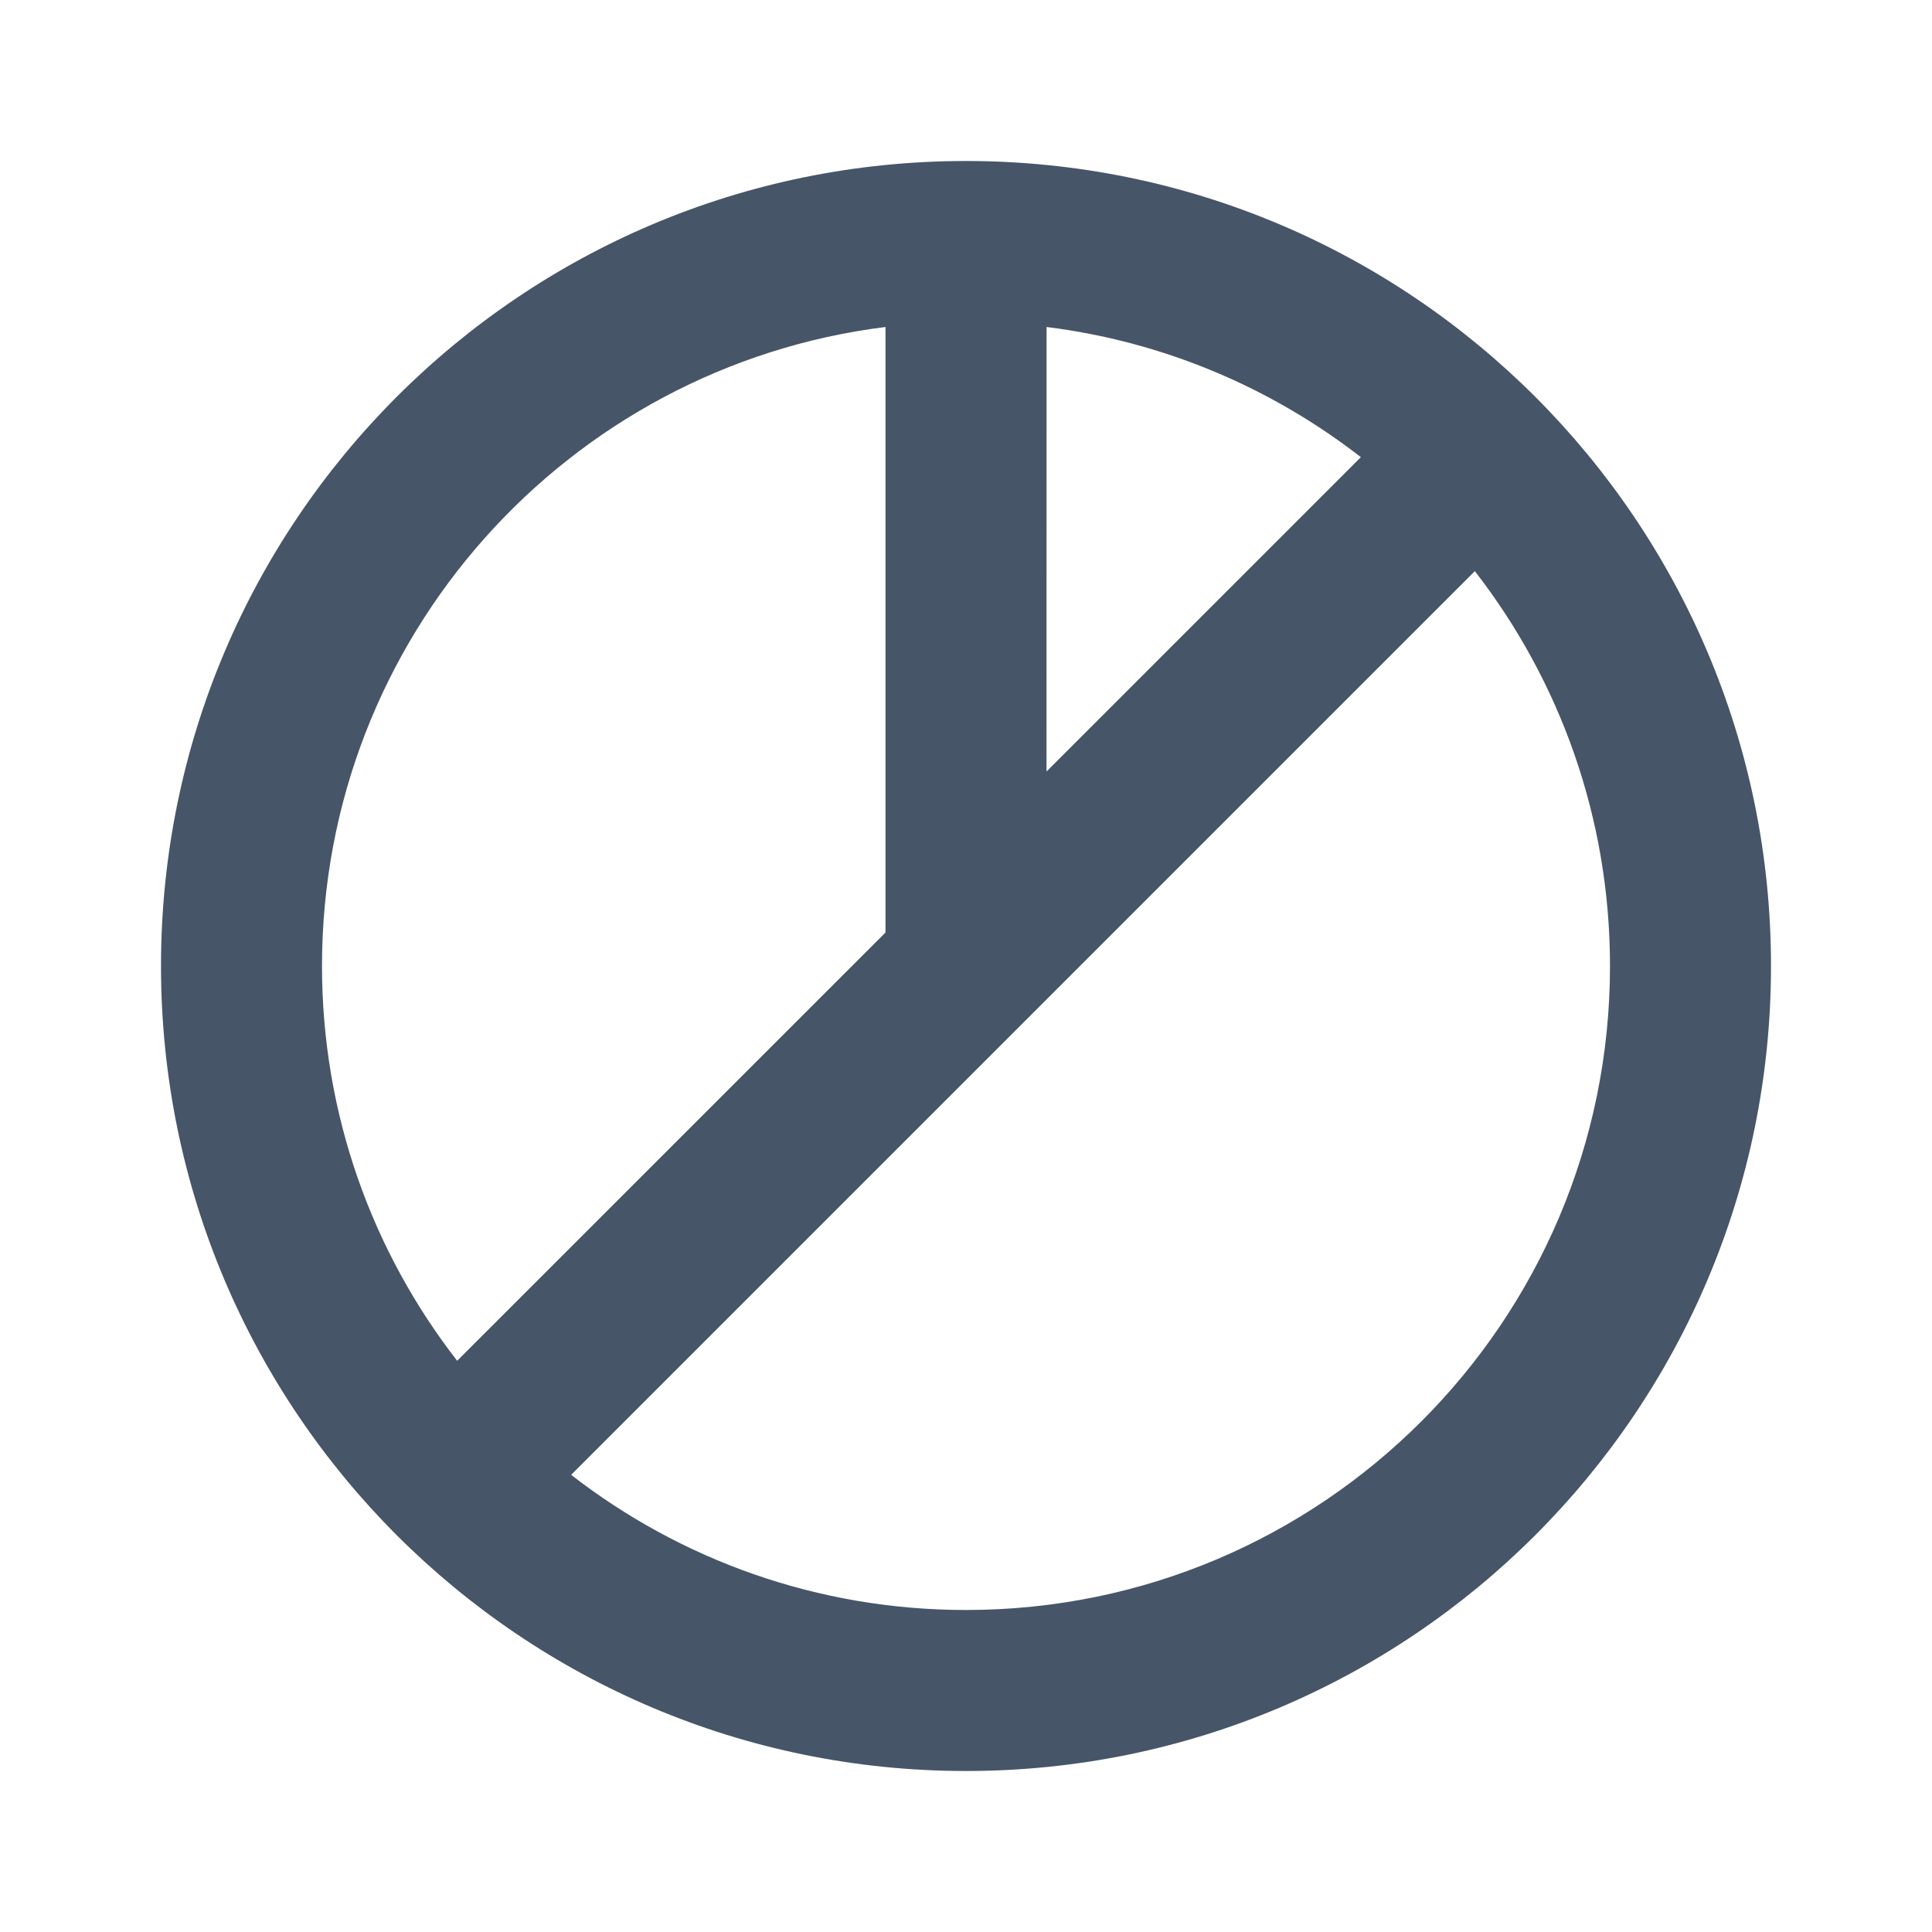 <svg width="24" height="24" viewBox="0 0 24 24" fill="none" xmlns="http://www.w3.org/2000/svg">
<path fill-rule="evenodd" clip-rule="evenodd" d="M12 2C17.523 2 22 6.477 22 12C22 17.523 17.523 22 12 22C6.477 22 2 17.523 2 12C2 6.477 6.477 2 12 2ZM18.321 7.095L7.095 18.321C8.45 19.373 10.152 20 12 20C16.418 20 20 16.418 20 12C20 10.152 19.373 8.45 18.321 7.095ZM11 4.062C7.054 4.554 4 7.92 4 12C4 13.848 4.627 15.55 5.679 16.904L11 11.584L11 4.062ZM13.001 4.062L13 9.584L16.905 5.679C15.799 4.82 14.461 4.244 13.001 4.062Z" fill="#475569"/>
</svg>
